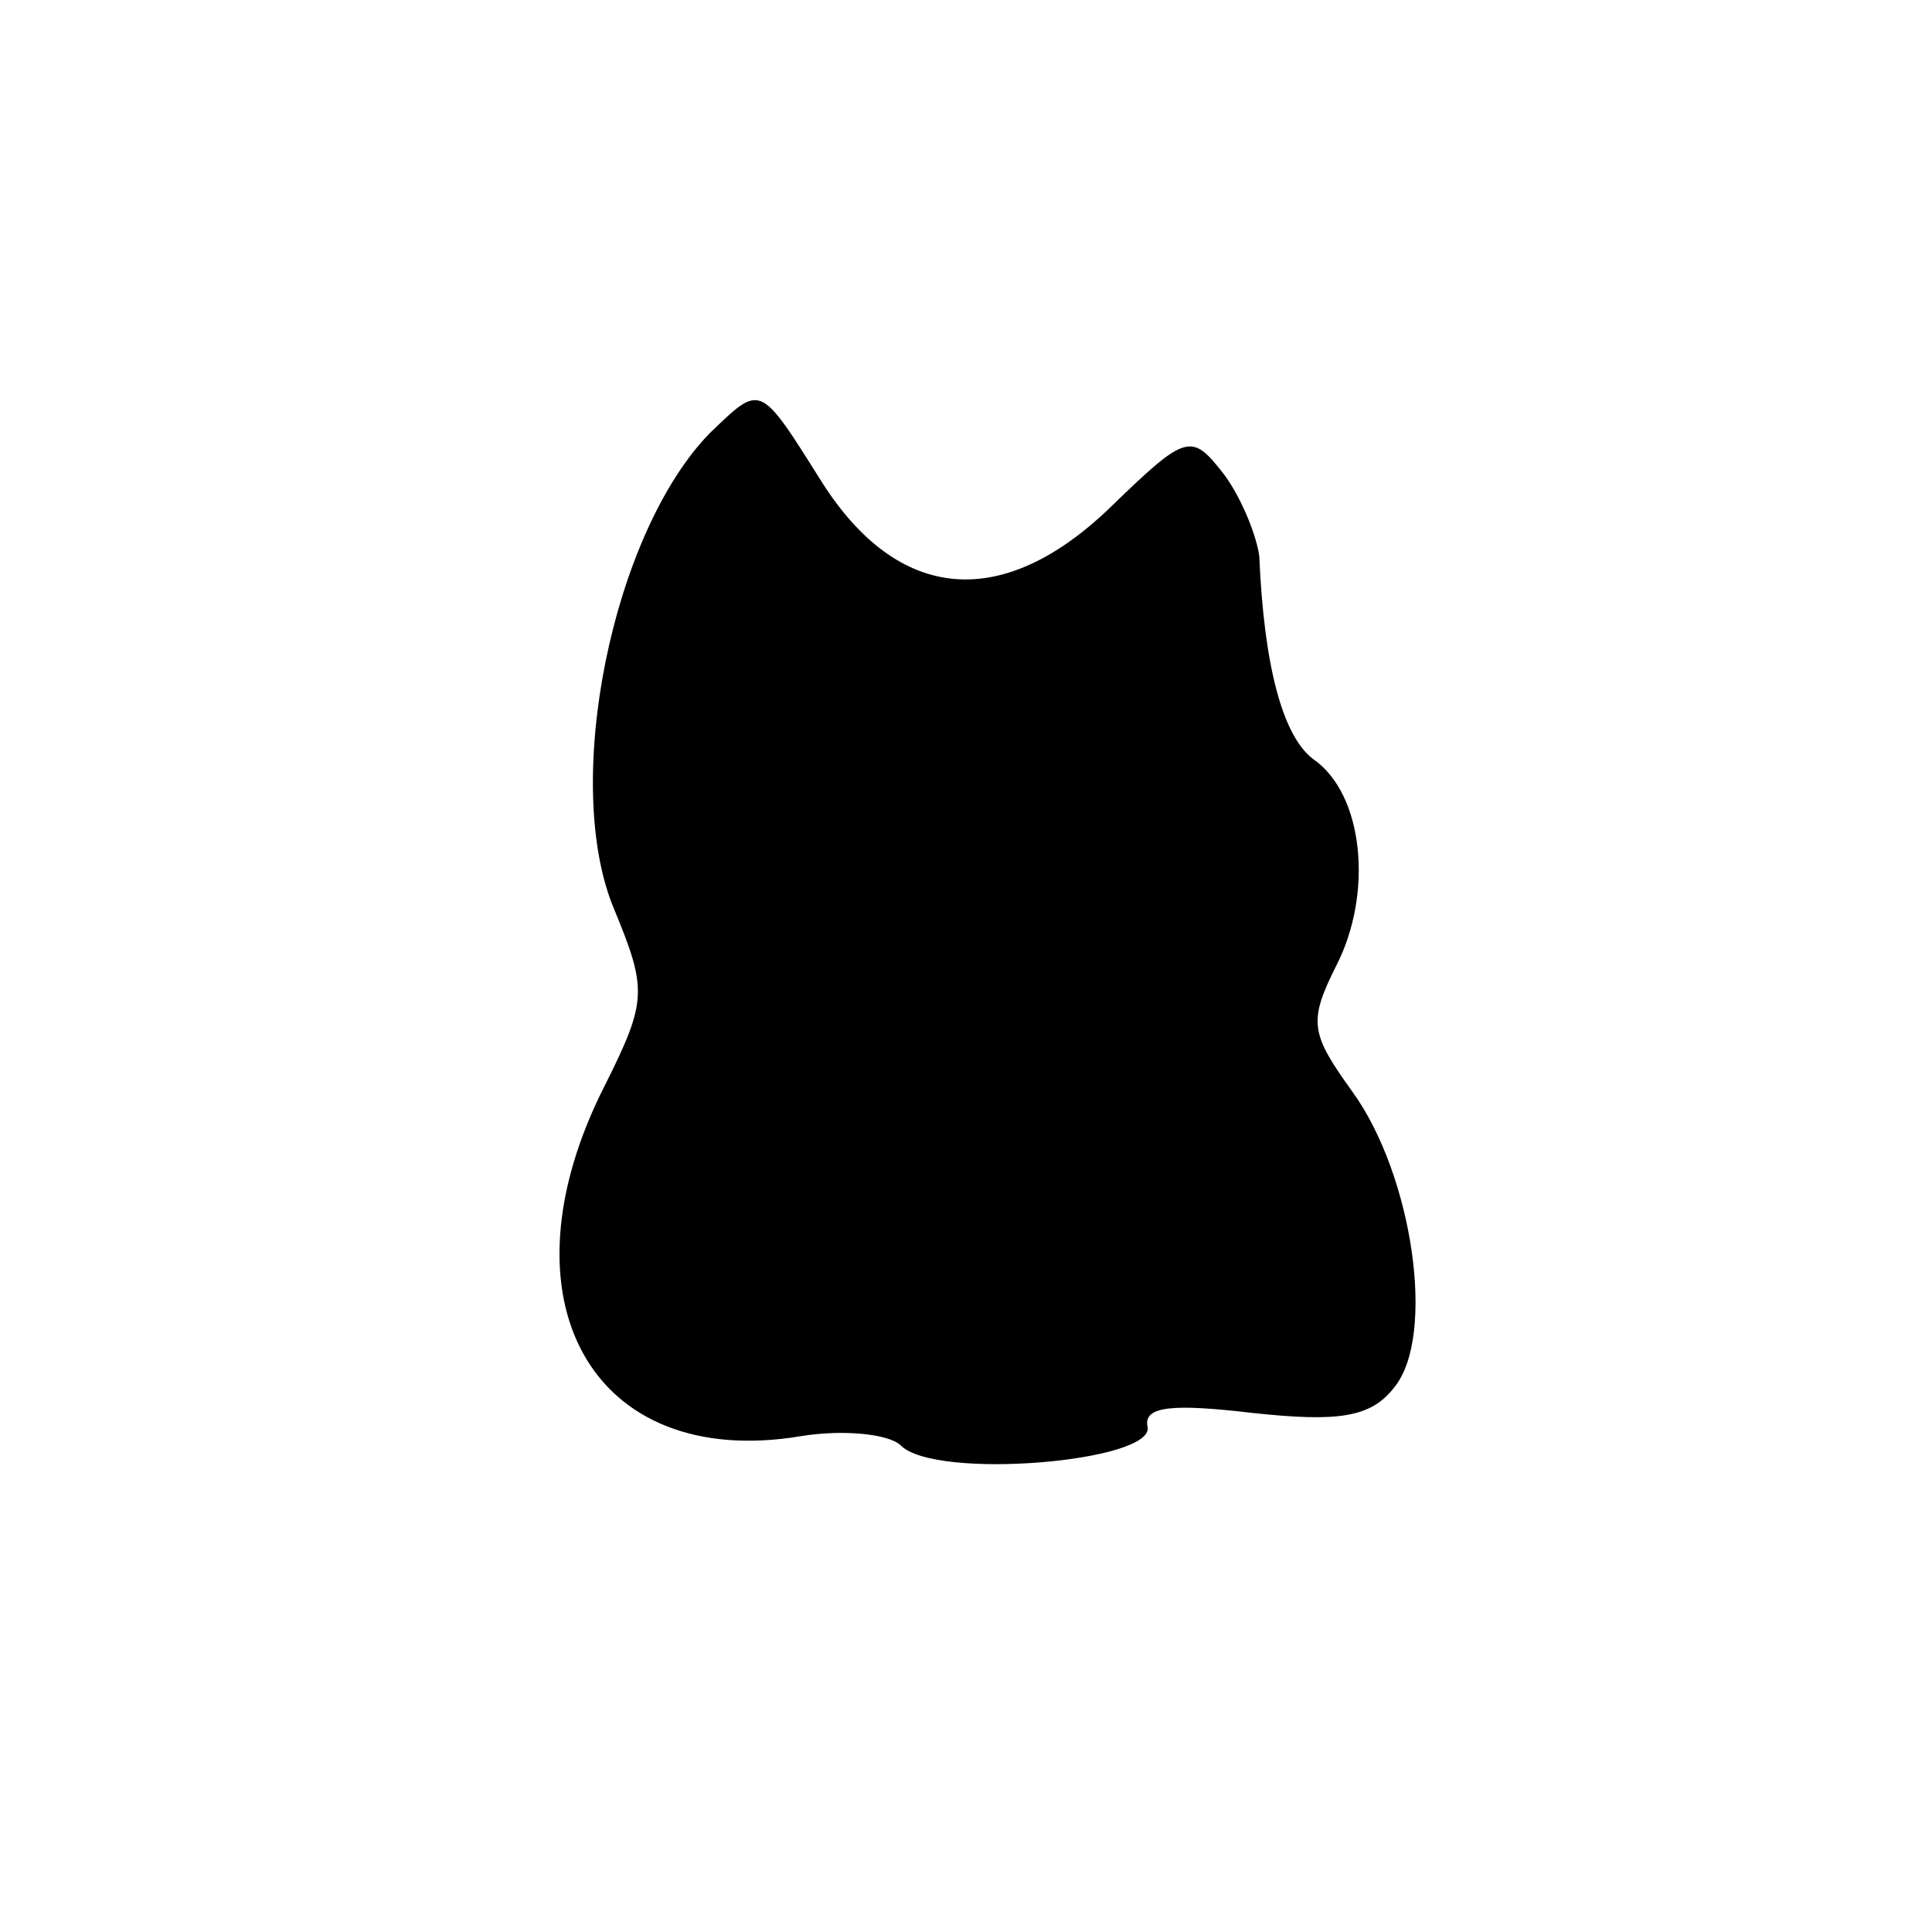 <?xml version="1.0" standalone="no"?>
<!DOCTYPE svg PUBLIC "-//W3C//DTD SVG 20010904//EN"
 "http://www.w3.org/TR/2001/REC-SVG-20010904/DTD/svg10.dtd">
<svg version="1.0" xmlns="http://www.w3.org/2000/svg"
 width="83pt" height="83pt" viewBox="0 0 83 83"
 preserveAspectRatio="xMidYMid meet">
<g transform="translate(0,83) scale(0.1,-0.1)"
fill="#000000" stroke="none">
<path d="M305 644 c-42 -43 -64 -151 -41 -205 14 -34 14 -39 -4 -75 -47 -92
-6 -166 84 -151 18 3 38 1 43 -4 15 -15 109 -7 106 8 -2 9 11 10 45 6 37 -4
51 -2 61 11 18 22 8 91 -18 127 -18 25 -19 30 -7 54 16 31 12 74 -10 89 -13
10 -21 40 -23 87 -1 8 -7 24 -15 35 -14 18 -16 18 -48 -13 -47 -46 -92 -42
-125 10 -27 43 -26 42 -48 21z"/>
</g>
</svg>
